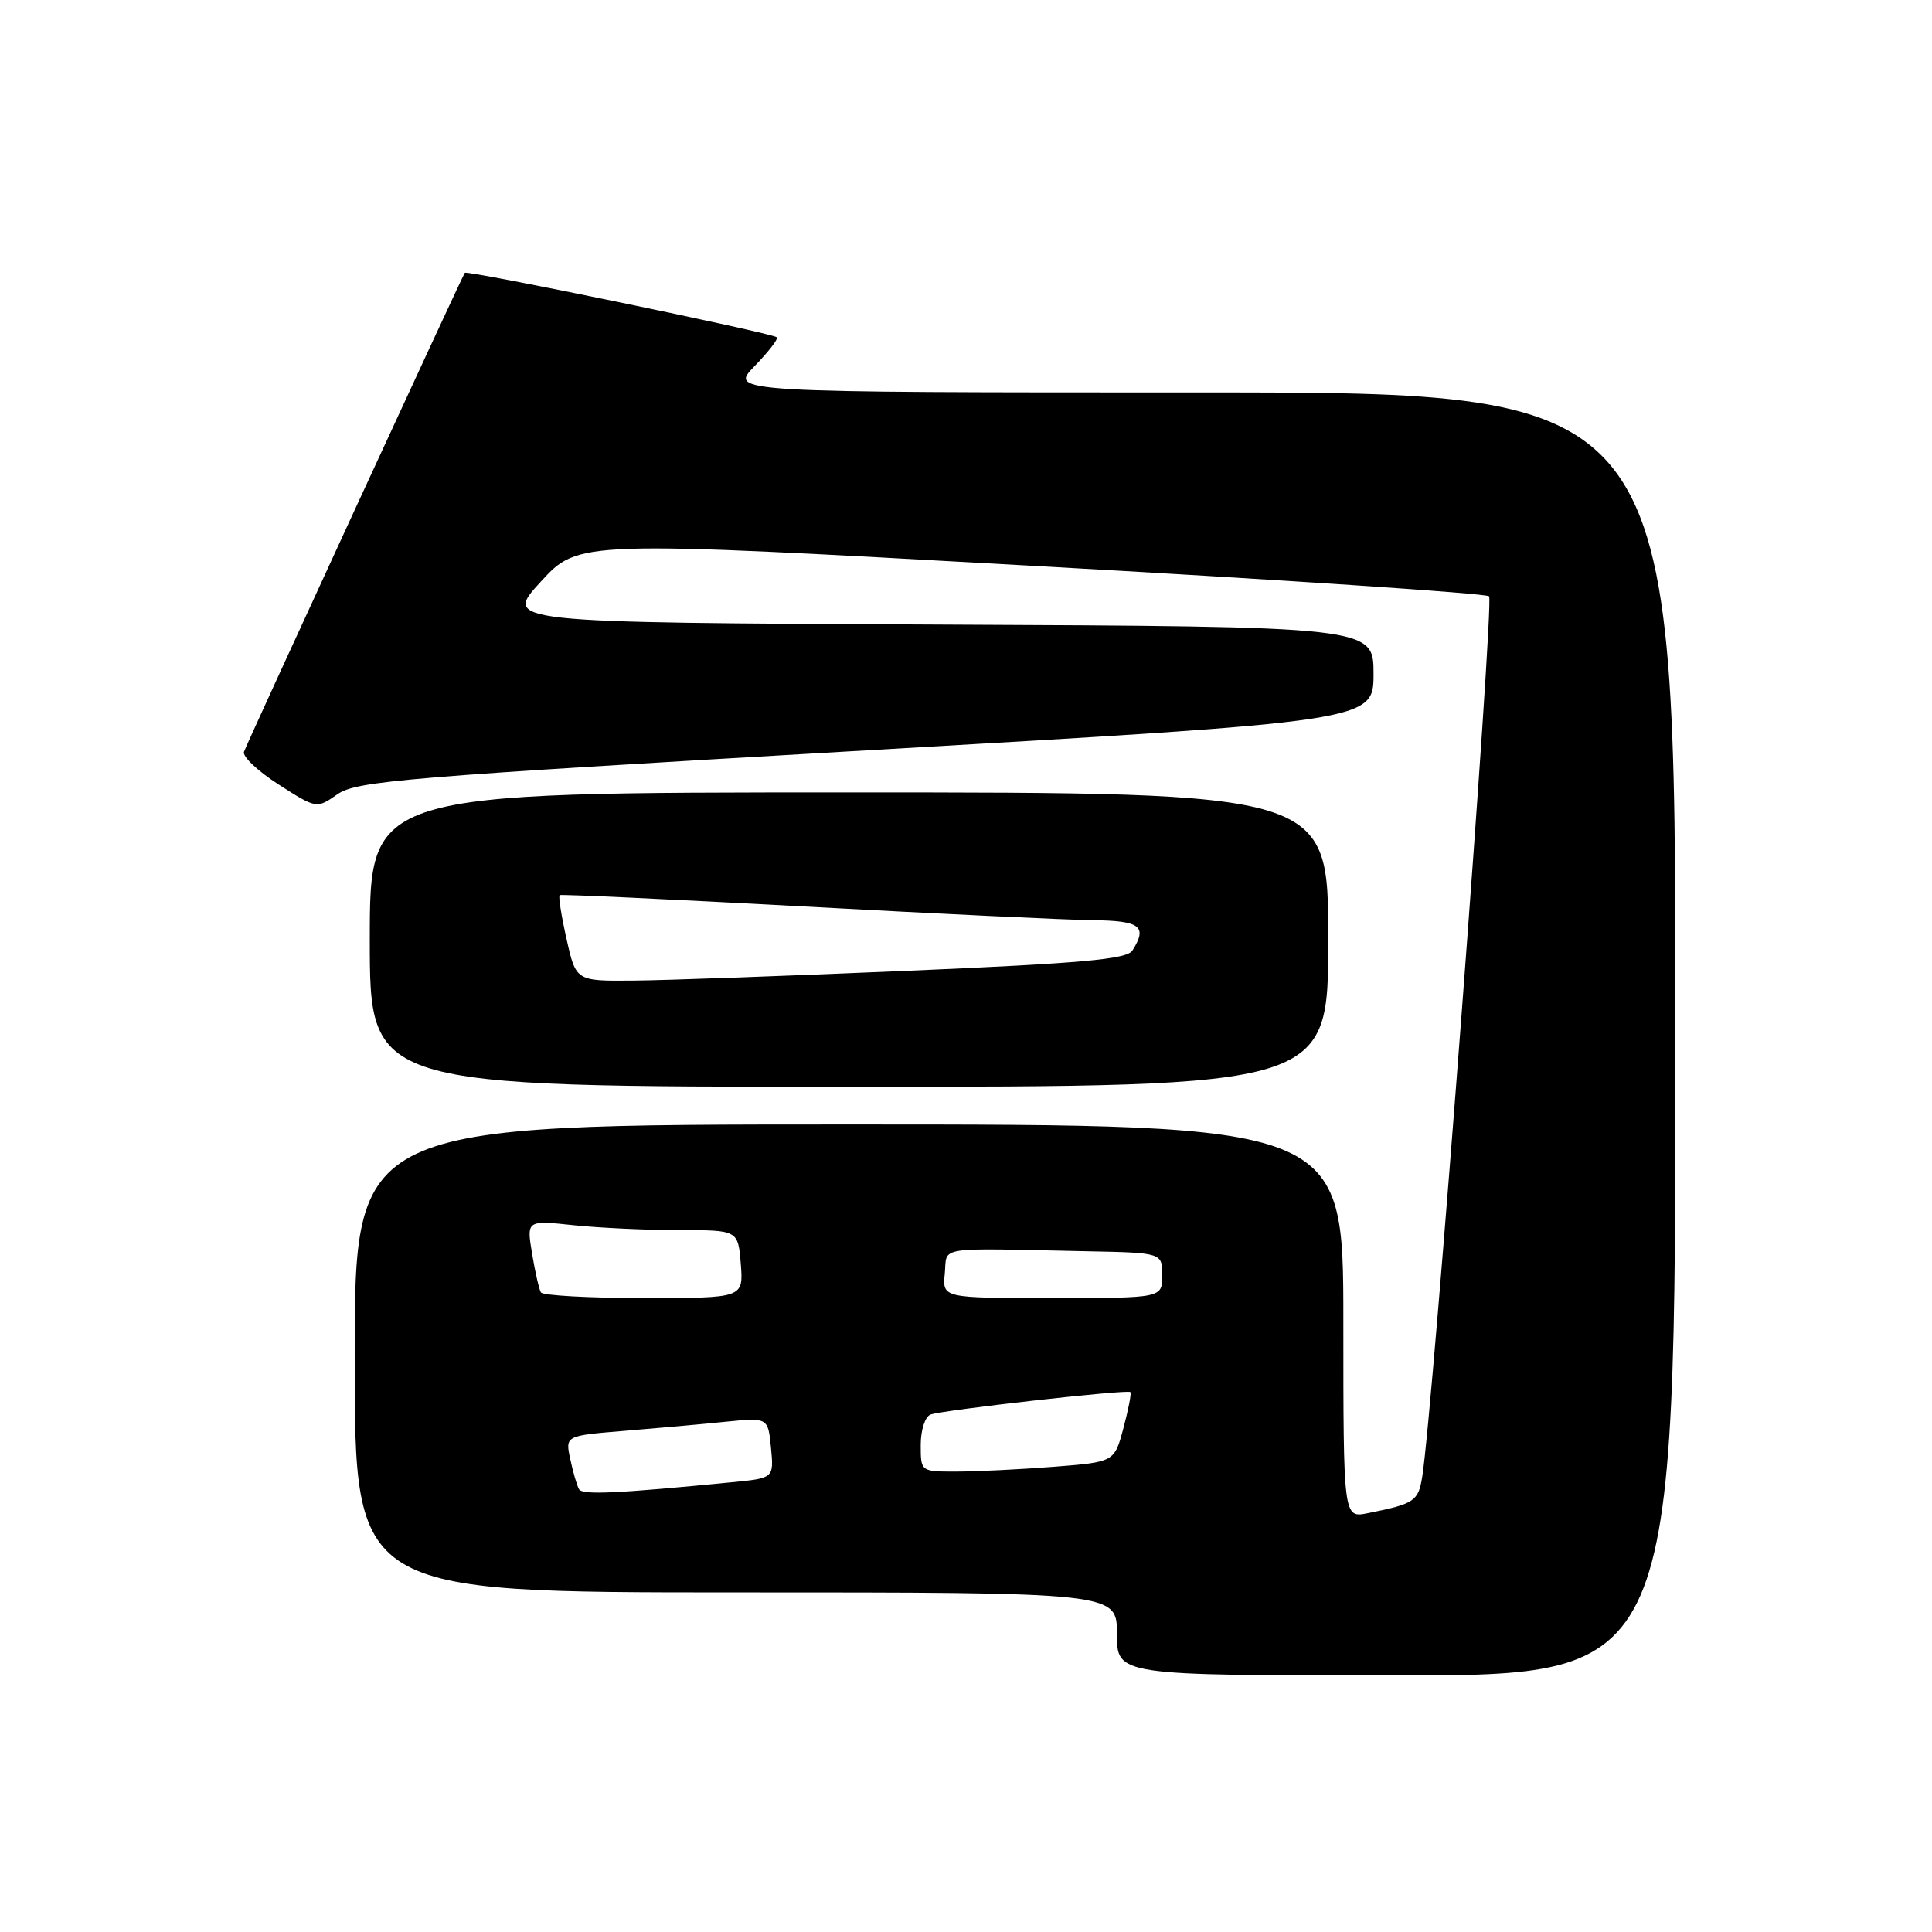 <?xml version="1.0" encoding="UTF-8" standalone="no"?>
<!DOCTYPE svg PUBLIC "-//W3C//DTD SVG 1.1//EN" "http://www.w3.org/Graphics/SVG/1.1/DTD/svg11.dtd" >
<svg xmlns="http://www.w3.org/2000/svg" xmlns:xlink="http://www.w3.org/1999/xlink" version="1.1" viewBox="0 0 256 256">
 <g >
 <path fill="currentColor"
d=" M 222.00 137.00 C 222.00 52.00 222.00 52.00 159.30 52.00 C 96.61 52.00 96.61 52.00 99.99 48.51 C 101.84 46.60 103.17 44.88 102.93 44.69 C 102.19 44.10 61.89 35.77 61.59 36.15 C 61.28 36.52 33.07 97.71 32.33 99.61 C 32.09 100.22 34.15 102.17 36.92 103.95 C 41.95 107.17 41.95 107.17 44.72 105.24 C 47.25 103.48 53.60 102.96 114.75 99.43 C 182.00 95.56 182.00 95.56 182.00 89.29 C 182.00 83.02 182.00 83.02 124.33 82.76 C 66.67 82.50 66.67 82.50 71.67 77.06 C 76.67 71.62 76.67 71.62 136.59 74.96 C 169.54 76.79 196.87 78.62 197.31 79.01 C 198.01 79.63 189.86 186.99 188.45 195.69 C 187.93 198.92 187.41 199.27 181.25 200.50 C 178.00 201.16 178.00 201.16 178.00 175.08 C 178.00 149.00 178.00 149.00 112.50 149.00 C 47.00 149.00 47.00 149.00 47.00 180.00 C 47.00 211.00 47.00 211.00 97.50 211.00 C 148.00 211.00 148.00 211.00 148.00 216.50 C 148.00 222.00 148.00 222.00 185.00 222.00 C 222.00 222.00 222.00 222.00 222.00 137.00 Z  M 176.00 124.50 C 176.00 105.00 176.00 105.00 112.50 105.00 C 49.00 105.00 49.00 105.00 49.00 124.50 C 49.00 144.00 49.00 144.00 112.50 144.00 C 176.00 144.00 176.00 144.00 176.00 124.50 Z  M 76.73 197.34 C 76.46 196.88 75.93 195.09 75.57 193.37 C 74.89 190.24 74.89 190.24 82.70 189.60 C 86.99 189.25 93.04 188.71 96.14 188.39 C 101.77 187.83 101.77 187.83 102.16 191.84 C 102.54 195.86 102.54 195.86 97.02 196.40 C 81.83 197.89 77.19 198.11 76.73 197.34 Z  M 122.00 191.47 C 122.00 189.49 122.57 187.72 123.30 187.44 C 124.87 186.84 149.38 184.08 149.78 184.46 C 149.94 184.61 149.52 186.76 148.86 189.23 C 147.66 193.73 147.66 193.73 139.58 194.36 C 135.14 194.70 129.36 194.99 126.75 194.99 C 122.00 195.00 122.00 195.00 122.00 191.47 Z  M 71.67 171.25 C 71.43 170.84 70.90 168.52 70.50 166.10 C 69.77 161.69 69.77 161.69 76.03 162.35 C 79.48 162.71 85.78 163.00 90.05 163.00 C 97.80 163.00 97.80 163.00 98.16 167.50 C 98.51 172.00 98.51 172.00 85.32 172.00 C 78.06 172.00 71.92 171.66 71.67 171.25 Z  M 125.19 168.75 C 125.54 165.08 123.64 165.38 144.00 165.80 C 154.00 166.00 154.00 166.00 154.00 169.00 C 154.00 172.00 154.00 172.00 139.44 172.00 C 124.87 172.00 124.87 172.00 125.19 168.75 Z  M 75.07 124.42 C 74.38 121.35 73.97 118.74 74.16 118.61 C 74.35 118.48 88.90 119.16 106.50 120.11 C 124.10 121.07 141.31 121.89 144.75 121.93 C 151.11 122.00 152.08 122.74 150.05 125.95 C 149.32 127.11 143.41 127.64 120.32 128.63 C 104.47 129.31 88.08 129.90 83.91 129.93 C 76.32 130.00 76.32 130.00 75.07 124.42 Z "/>
</g>
</svg>